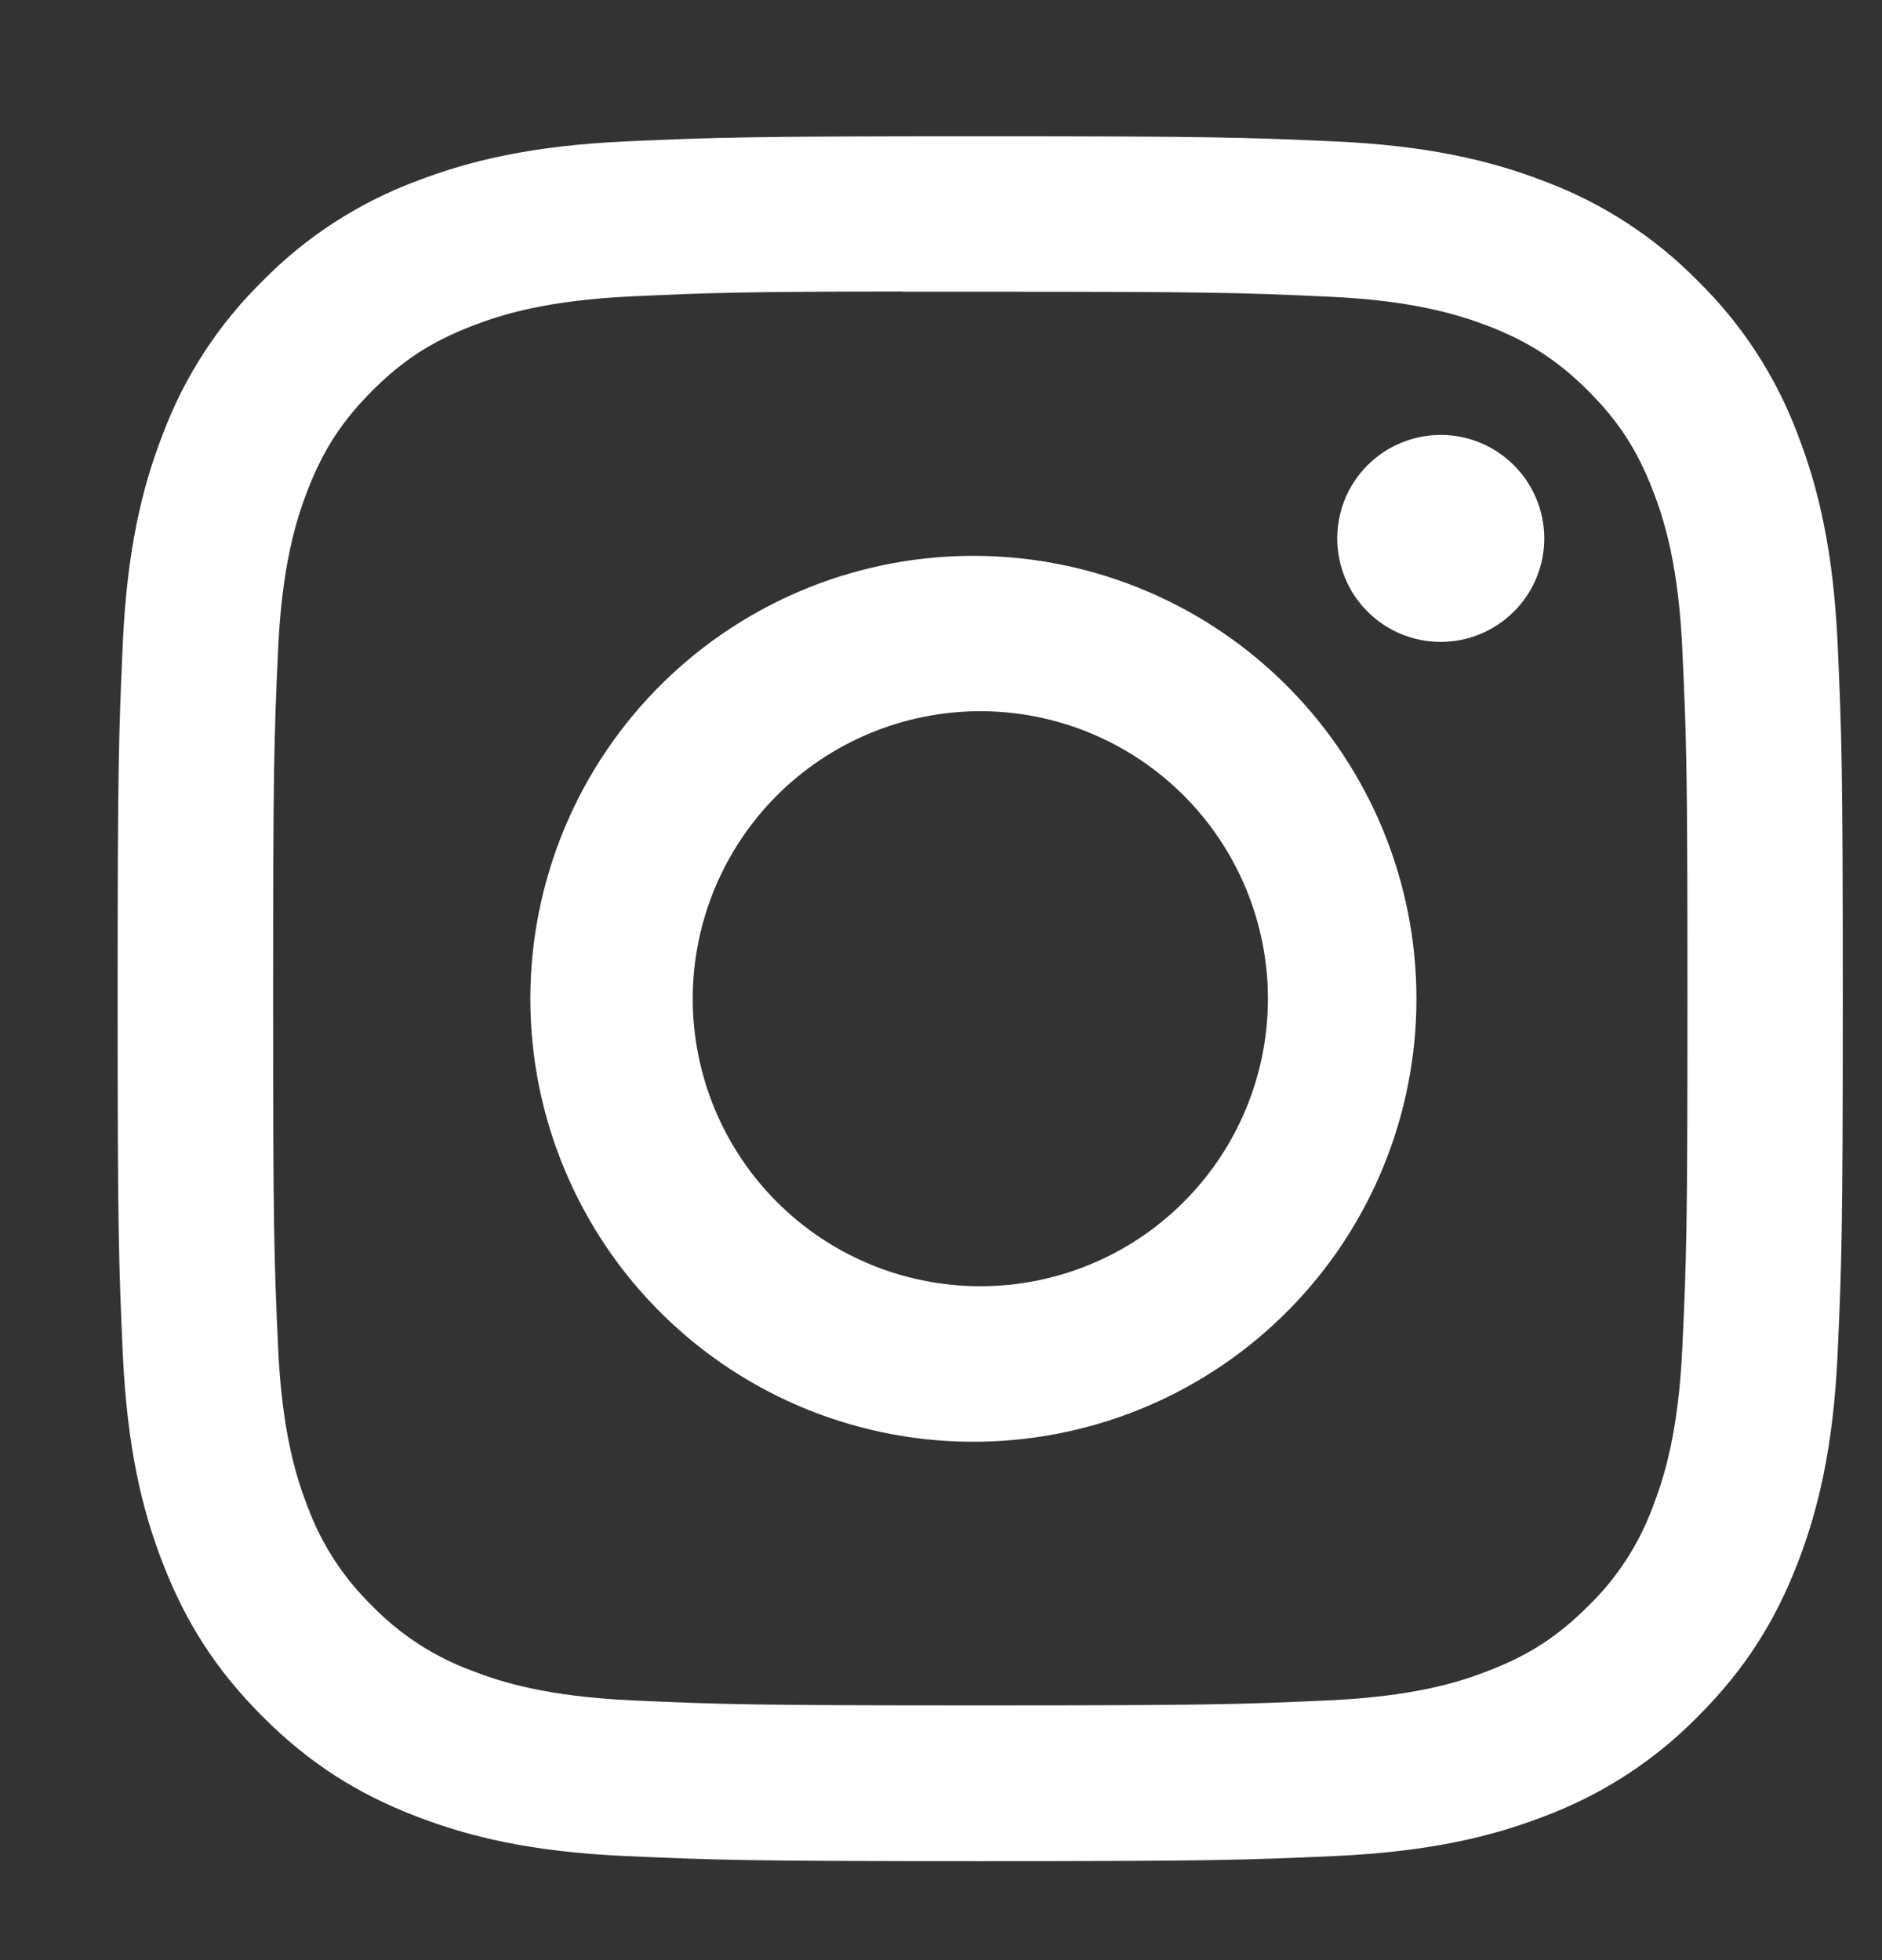 <svg width="24" height="25" viewBox="0 0 24 25" fill="none" xmlns="http://www.w3.org/2000/svg">
<rect x="0" y="0" width="24" height="25" fill="#333333" stroke="none"/>
<g id="ant-design:instagram-outlined">
<path id="Vector" d="M12.5 1.738C9.515 1.738 9.139 1.752 7.967 1.804C6.794 1.859 5.995 2.044 5.295 2.316C4.561 2.592 3.896 3.025 3.347 3.585C2.787 4.134 2.354 4.799 2.078 5.533C1.805 6.232 1.62 7.032 1.566 8.201C1.514 9.376 1.5 9.75 1.5 12.74C1.5 15.726 1.514 16.1 1.566 17.273C1.621 18.445 1.805 19.243 2.078 19.943C2.359 20.666 2.735 21.28 3.347 21.892C3.957 22.503 4.57 22.88 5.294 23.161C5.995 23.433 6.792 23.619 7.964 23.672C9.138 23.724 9.512 23.738 12.5 23.738C15.488 23.738 15.861 23.724 17.035 23.672C18.205 23.617 19.006 23.433 19.706 23.161C20.44 22.884 21.105 22.451 21.653 21.892C22.265 21.28 22.641 20.666 22.922 19.943C23.193 19.243 23.379 18.445 23.434 17.273C23.486 16.1 23.5 15.726 23.5 12.738C23.5 9.75 23.486 9.376 23.434 8.202C23.379 7.032 23.193 6.232 22.922 5.533C22.646 4.799 22.213 4.134 21.653 3.585C21.104 3.025 20.439 2.592 19.705 2.316C19.004 2.044 18.203 1.858 17.033 1.804C15.859 1.752 15.486 1.738 12.497 1.738H12.501H12.5ZM11.514 3.721H12.501C15.438 3.721 15.786 3.731 16.945 3.784C18.018 3.832 18.601 4.013 18.989 4.162C19.502 4.362 19.869 4.601 20.254 4.986C20.639 5.371 20.877 5.737 21.076 6.251C21.227 6.637 21.406 7.22 21.454 8.293C21.508 9.452 21.519 9.8 21.519 12.736C21.519 15.671 21.508 16.02 21.454 17.18C21.406 18.252 21.226 18.834 21.076 19.221C20.899 19.699 20.618 20.131 20.252 20.485C19.867 20.87 19.502 21.108 18.987 21.307C18.602 21.459 18.019 21.637 16.945 21.687C15.786 21.739 15.438 21.751 12.501 21.751C9.564 21.751 9.215 21.739 8.056 21.687C6.984 21.637 6.402 21.459 6.014 21.307C5.536 21.131 5.104 20.85 4.749 20.485C4.383 20.13 4.101 19.698 3.924 19.22C3.774 18.834 3.594 18.251 3.546 17.178C3.494 16.019 3.483 15.671 3.483 12.733C3.483 9.796 3.494 9.449 3.546 8.29C3.595 7.218 3.774 6.635 3.925 6.247C4.125 5.734 4.364 5.367 4.749 4.982C5.134 4.597 5.5 4.359 6.014 4.16C6.402 4.008 6.984 3.83 8.056 3.78C9.071 3.733 9.464 3.72 11.514 3.718V3.721ZM18.373 5.547C18.199 5.547 18.028 5.581 17.867 5.648C17.707 5.714 17.562 5.811 17.439 5.934C17.317 6.056 17.219 6.202 17.153 6.362C17.087 6.522 17.053 6.694 17.053 6.867C17.053 7.04 17.087 7.212 17.153 7.372C17.219 7.532 17.317 7.678 17.439 7.8C17.562 7.923 17.707 8.02 17.867 8.087C18.028 8.153 18.199 8.187 18.373 8.187C18.723 8.187 19.058 8.048 19.306 7.8C19.554 7.553 19.693 7.217 19.693 6.867C19.693 6.517 19.554 6.181 19.306 5.934C19.058 5.686 18.723 5.547 18.373 5.547ZM12.501 7.09C11.752 7.078 11.008 7.216 10.312 7.494C9.617 7.773 8.983 8.187 8.449 8.713C7.915 9.239 7.491 9.865 7.202 10.556C6.912 11.248 6.763 11.99 6.763 12.739C6.763 13.488 6.912 14.23 7.202 14.921C7.491 15.613 7.915 16.239 8.449 16.765C8.983 17.291 9.617 17.705 10.312 17.984C11.008 18.262 11.752 18.4 12.501 18.388C13.984 18.365 15.399 17.76 16.439 16.703C17.48 15.646 18.063 14.222 18.063 12.739C18.063 11.256 17.48 9.832 16.439 8.775C15.399 7.718 13.984 7.113 12.501 7.09ZM12.501 9.071C13.474 9.071 14.407 9.458 15.094 10.145C15.782 10.833 16.169 11.766 16.169 12.738C16.169 13.711 15.782 14.644 15.094 15.331C14.407 16.019 13.474 16.405 12.501 16.405C11.529 16.405 10.596 16.019 9.908 15.331C9.221 14.644 8.834 13.711 8.834 12.738C8.834 11.766 9.221 10.833 9.908 10.145C10.596 9.458 11.529 9.071 12.501 9.071Z" fill="white"/>
</g>
</svg>
